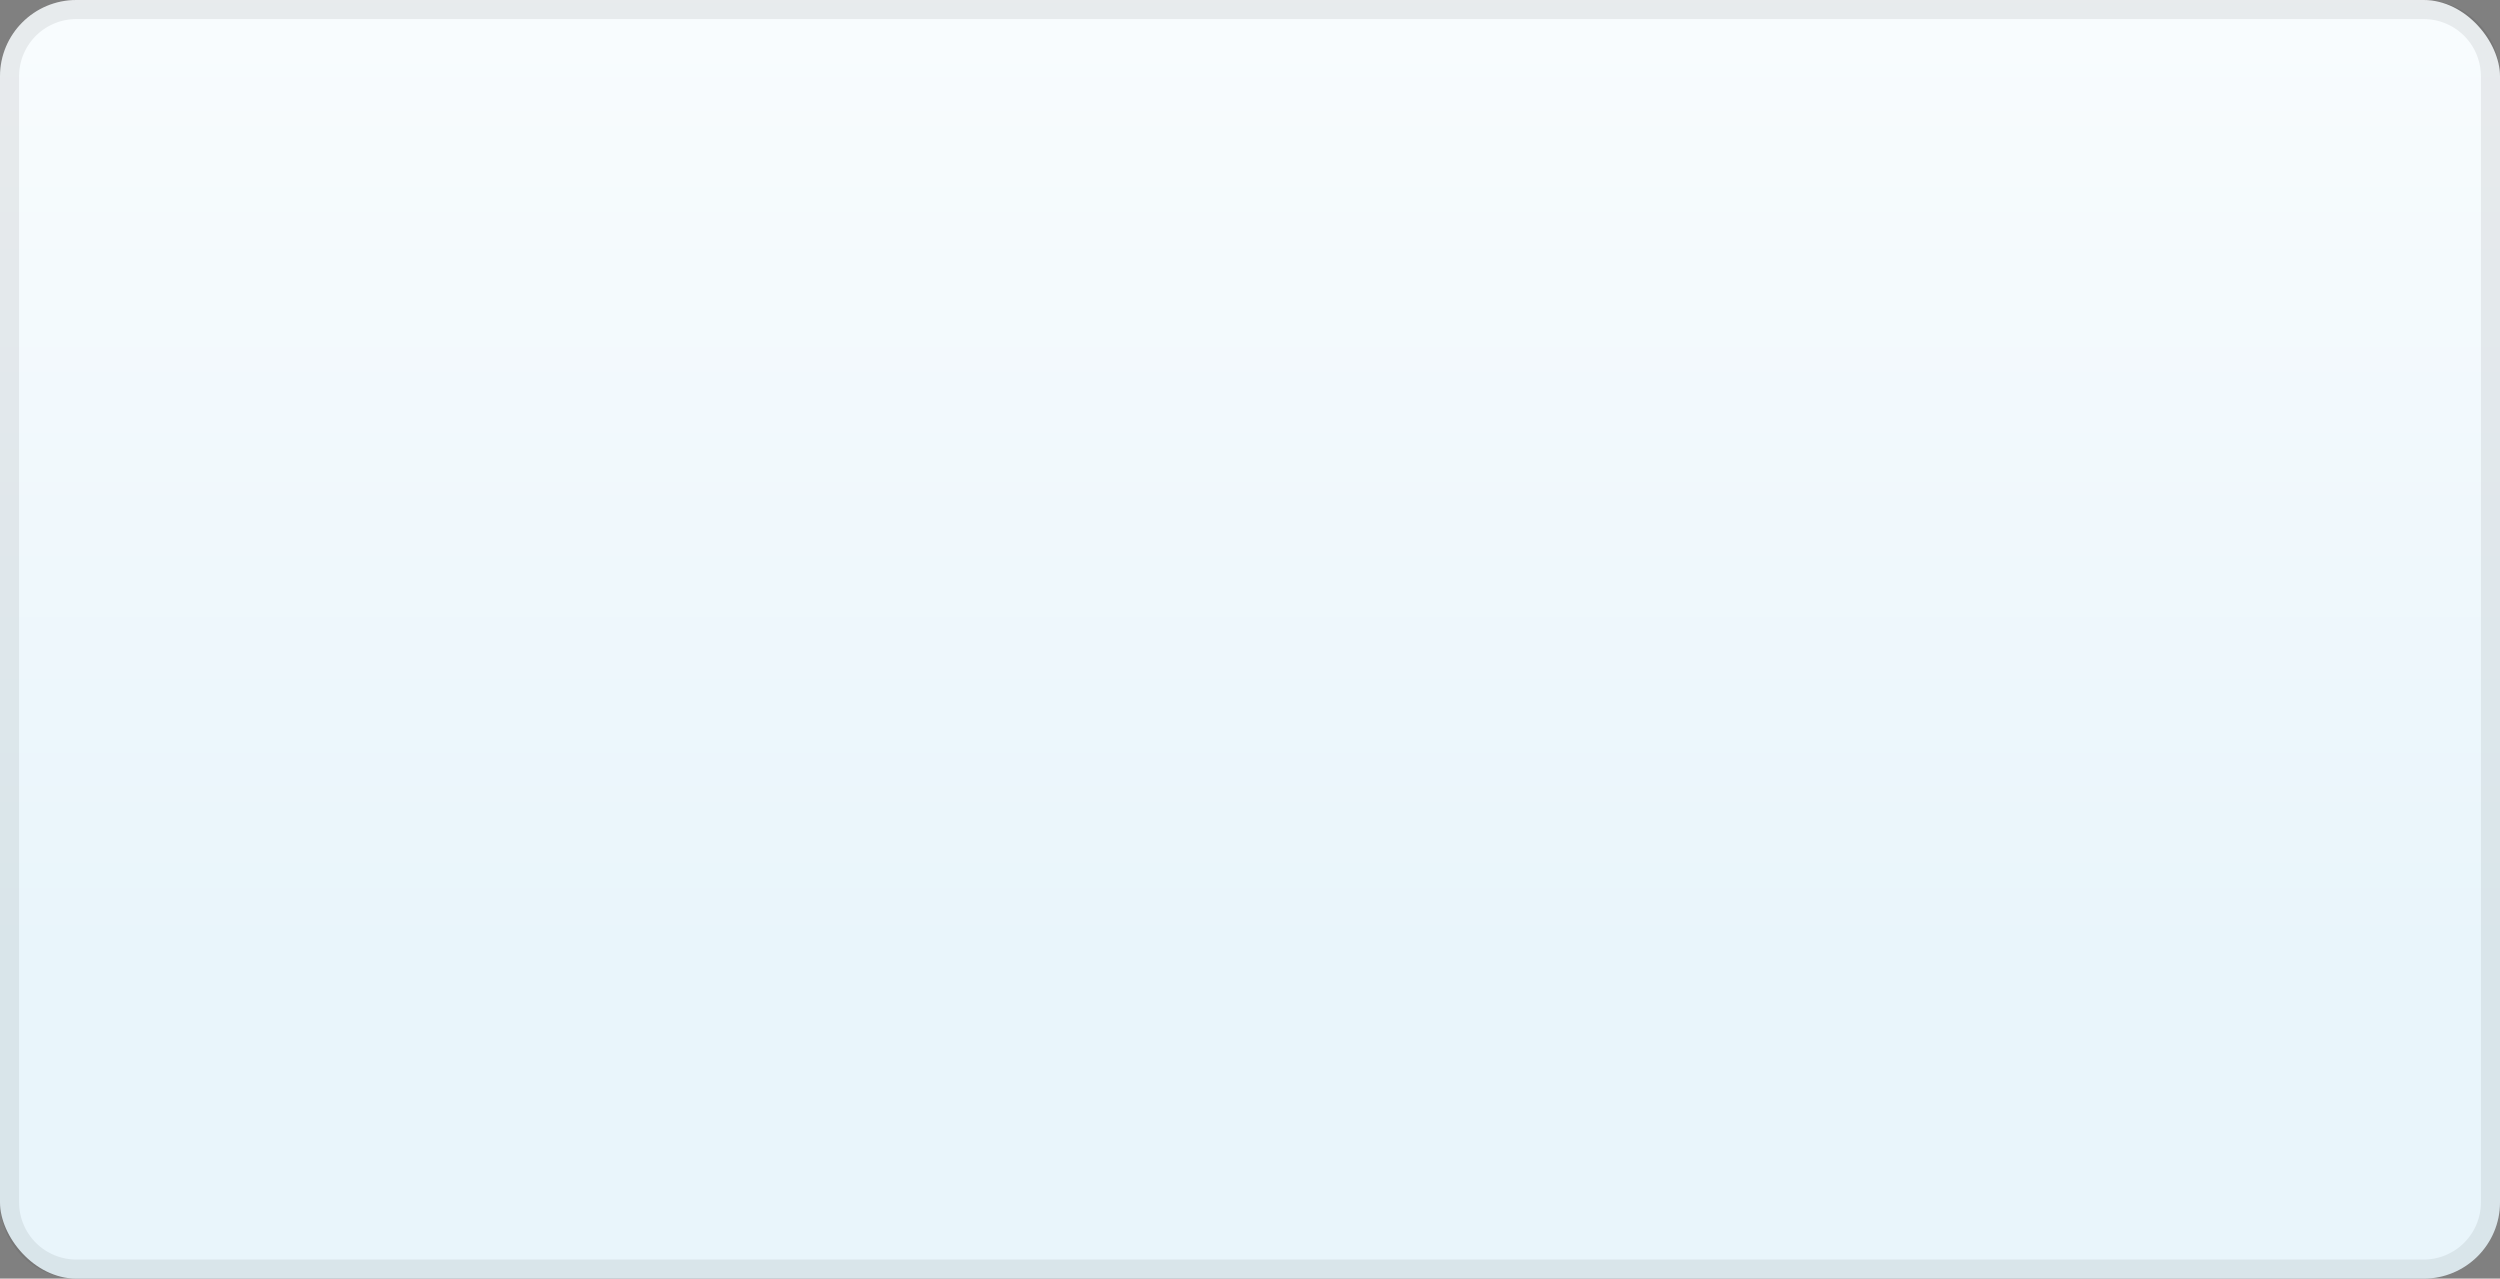 <svg xmlns="http://www.w3.org/2000/svg" xmlns:xlink="http://www.w3.org/1999/xlink" width="131" height="67" viewBox="0 0 131 67"><rect x="0" y="0" width="131" height="67" fill="#808080" stroke="none"/><defs><linearGradient id="a" x1="0.5" y1="-0.306" x2="0.5" y2="0.746" gradientUnits="objectBoundingBox"><stop offset="0" stop-color="#fff"/><stop offset="1" stop-color="#e9f5fb"/></linearGradient></defs><g transform="translate(-735 -504.746)"><rect width="131" height="67" rx="4" transform="translate(735 504.746)" fill="url(#a)"/><path d="M4,1A3,3,0,0,0,1,4V63a3,3,0,0,0,3,3H127a3,3,0,0,0,3-3V4a3,3,0,0,0-3-3H4M4,0H127a4,4,0,0,1,4,4V63a4,4,0,0,1-4,4H4a4,4,0,0,1-4-4V4A4,4,0,0,1,4,0Z" transform="translate(735 504.746)" fill="rgba(0,0,0,0.07)"/></g></svg>